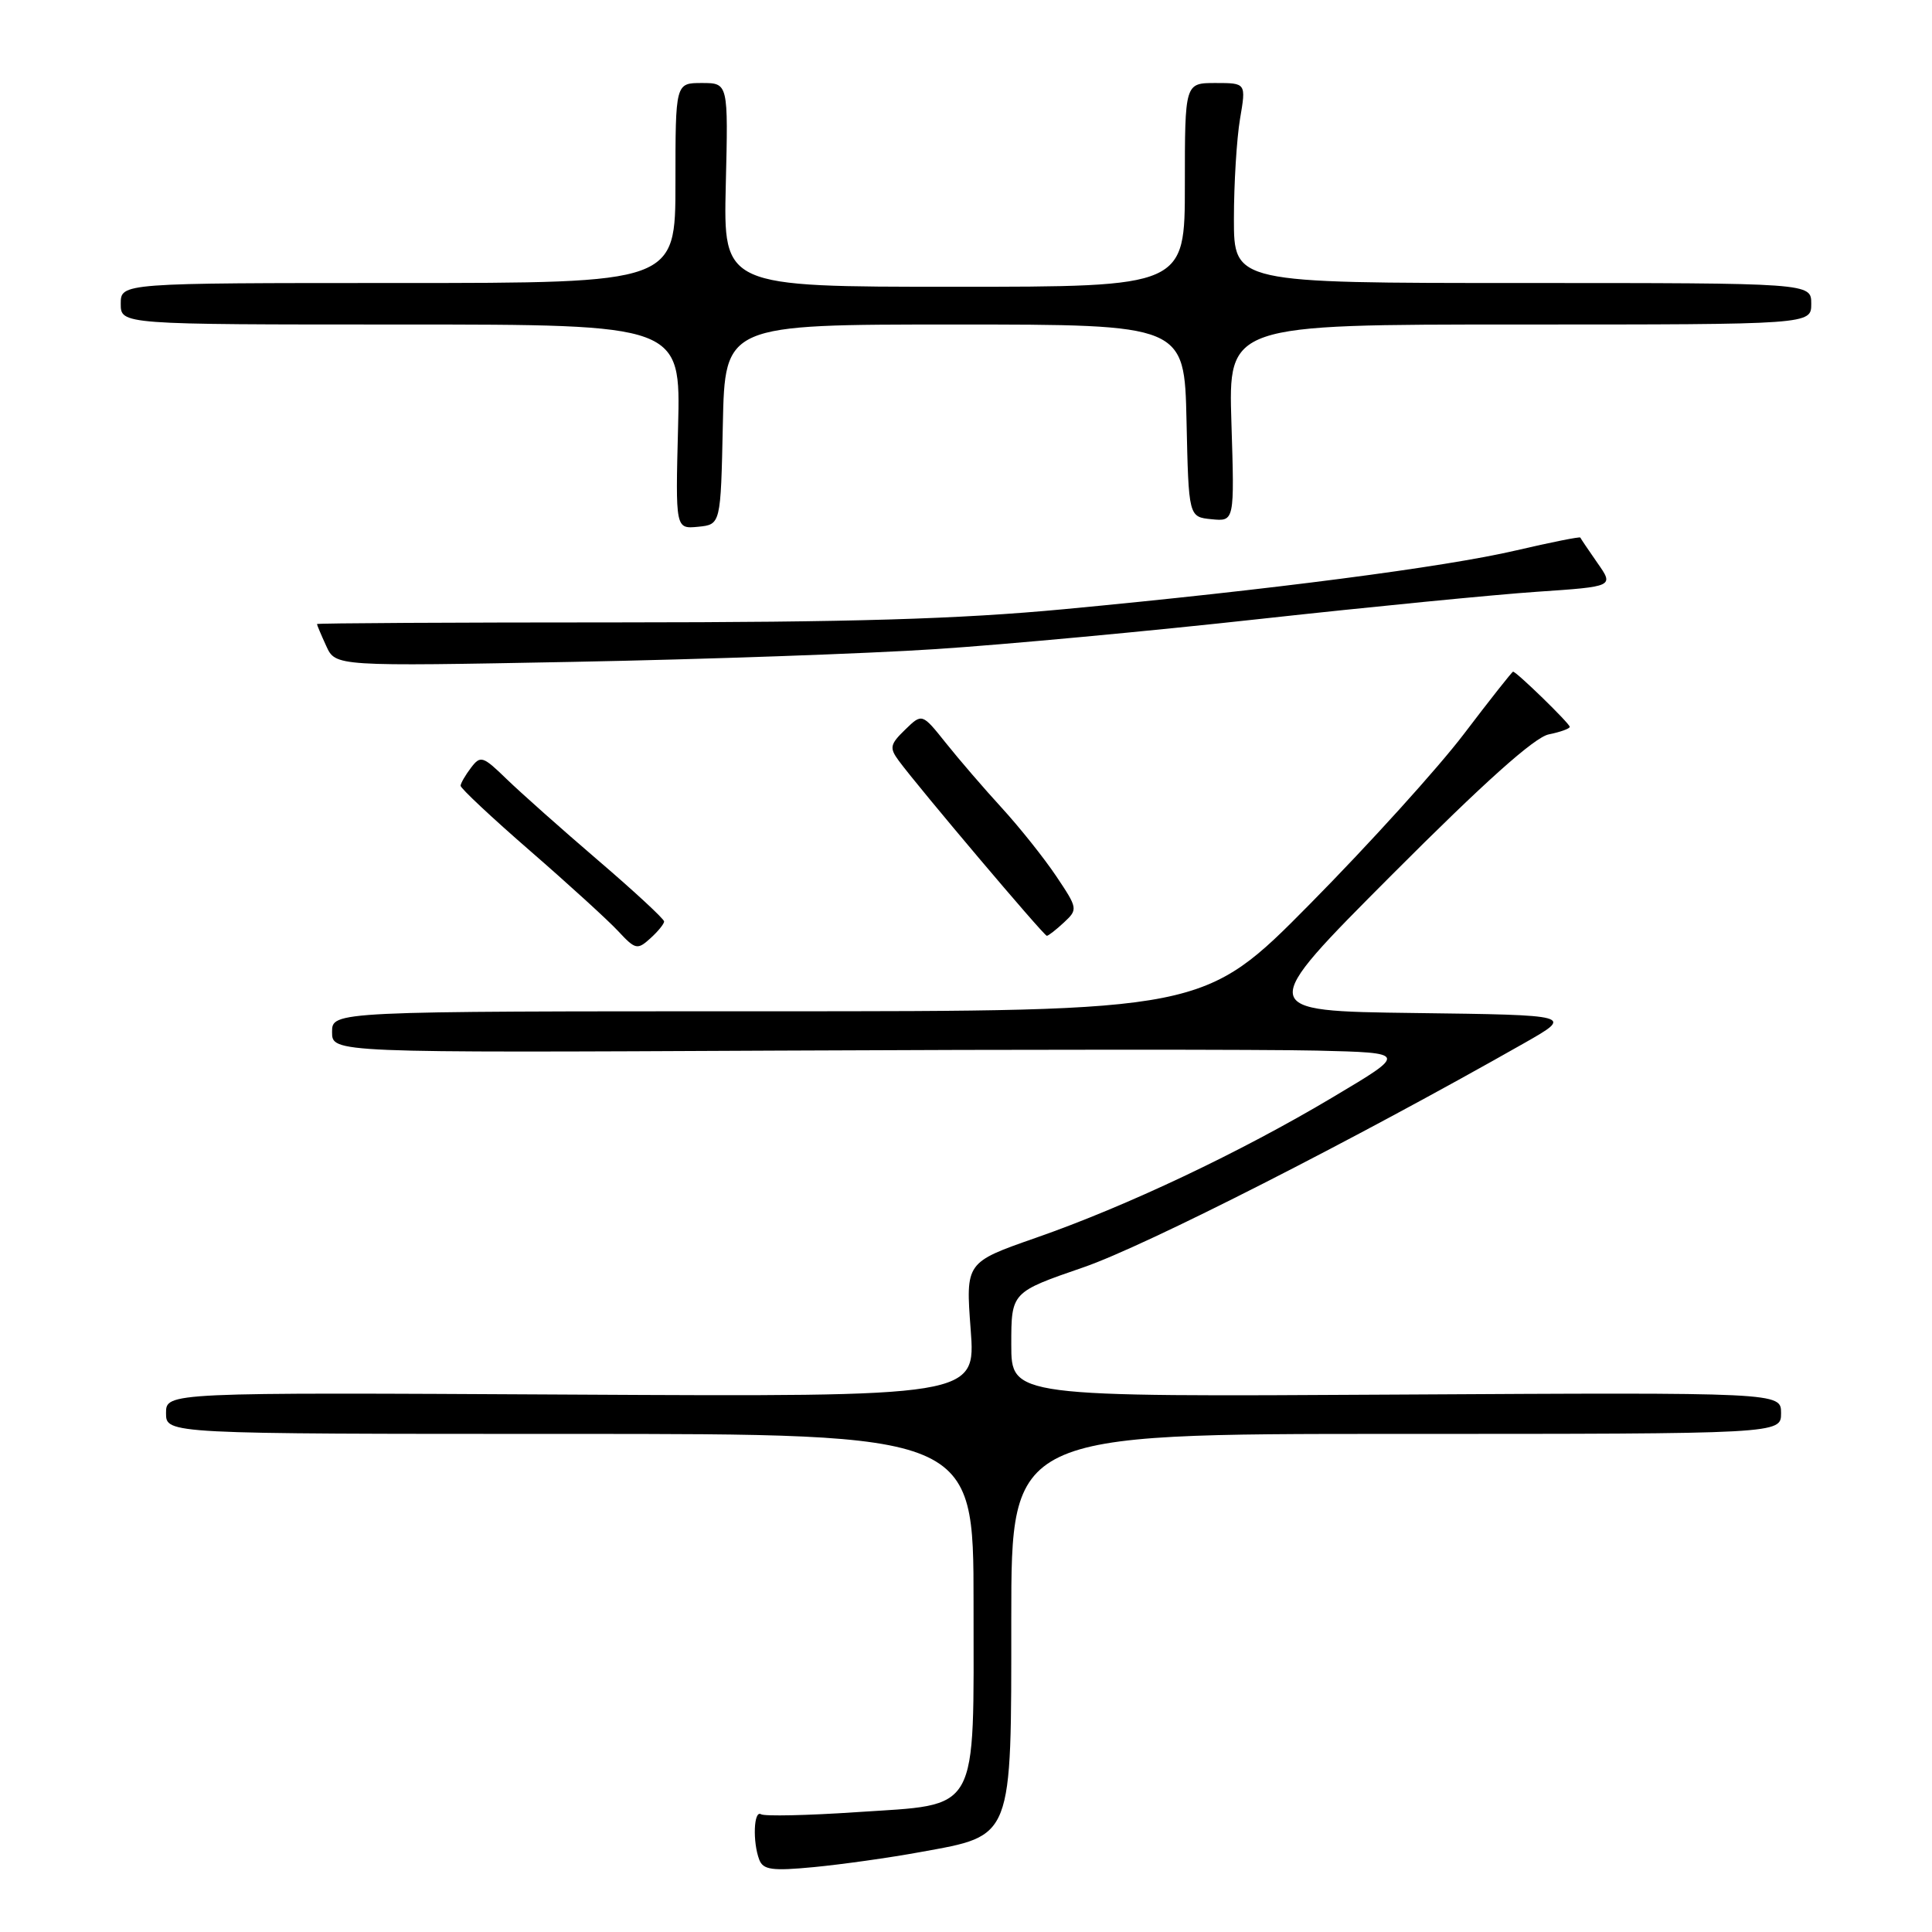 <?xml version="1.0" encoding="UTF-8" standalone="no"?>
<!DOCTYPE svg PUBLIC "-//W3C//DTD SVG 1.1//EN" "http://www.w3.org/Graphics/SVG/1.1/DTD/svg11.dtd" >
<svg xmlns="http://www.w3.org/2000/svg" xmlns:xlink="http://www.w3.org/1999/xlink" version="1.1" viewBox="0 0 256 256">
 <g >
 <path fill="currentColor"
d=" M 122.00 245.40 C 134.28 243.17 134.00 243.88 134.00 214.44 C 134.00 190.00 134.00 190.00 185.00 190.00 C 236.00 190.00 236.00 190.00 236.00 187.25 C 236.00 184.50 236.00 184.50 185.00 184.79 C 134.00 185.09 134.00 185.09 134.00 178.15 C 134.00 171.22 134.00 171.22 143.58 167.92 C 151.80 165.09 179.38 151.05 202.00 138.20 C 208.50 134.50 208.50 134.50 187.47 134.23 C 166.44 133.96 166.44 133.96 184.44 115.91 C 196.66 103.66 203.34 97.68 205.22 97.31 C 206.75 97.00 208.00 96.55 208.00 96.31 C 208.00 95.87 200.94 89.00 200.49 89.00 C 200.36 89.00 197.43 92.71 193.98 97.25 C 190.53 101.79 181.36 111.91 173.61 119.75 C 159.53 134.00 159.53 134.00 101.76 134.00 C 44.00 134.00 44.00 134.00 44.00 136.75 C 44.00 139.50 44.00 139.50 103.25 139.21 C 135.84 139.05 167.90 139.05 174.50 139.21 C 186.50 139.50 186.50 139.50 176.65 145.36 C 164.34 152.70 149.28 159.83 137.22 164.03 C 127.95 167.27 127.95 167.27 128.62 176.18 C 129.29 185.08 129.29 185.08 75.65 184.79 C 22.00 184.50 22.00 184.50 22.00 187.25 C 22.00 190.00 22.00 190.00 75.50 190.00 C 129.00 190.00 129.00 190.00 129.00 212.39 C 129.00 240.71 129.95 239.02 113.49 240.12 C 106.99 240.56 101.30 240.68 100.84 240.40 C 99.87 239.80 99.71 244.08 100.61 246.43 C 101.13 247.77 102.32 247.93 107.86 247.40 C 111.51 247.05 117.88 246.16 122.00 245.40 Z  M 88.00 122.10 C 88.00 121.77 84.06 118.12 79.25 114.00 C 74.44 109.88 68.99 105.03 67.13 103.23 C 63.98 100.17 63.67 100.07 62.41 101.73 C 61.67 102.70 61.05 103.77 61.03 104.11 C 61.01 104.44 65.16 108.33 70.25 112.75 C 75.34 117.17 80.59 121.96 81.92 123.39 C 84.19 125.83 84.46 125.89 86.17 124.34 C 87.18 123.43 88.00 122.42 88.00 122.10 Z  M 140.98 122.23 C 142.84 120.50 142.82 120.37 139.95 116.09 C 138.34 113.69 135.10 109.63 132.76 107.07 C 130.42 104.52 127.08 100.64 125.34 98.46 C 122.18 94.50 122.18 94.50 119.93 96.69 C 117.93 98.63 117.83 99.09 119.09 100.80 C 121.68 104.32 138.32 124.00 138.71 124.00 C 138.91 124.00 139.94 123.20 140.98 122.23 Z  M 124.00 86.01 C 133.07 85.42 152.43 83.62 167.00 82.01 C 181.57 80.41 198.08 78.79 203.68 78.41 C 213.86 77.72 213.86 77.72 211.68 74.61 C 210.49 72.90 209.46 71.38 209.40 71.23 C 209.35 71.09 205.52 71.85 200.90 72.93 C 191.44 75.14 168.47 78.13 141.00 80.72 C 126.98 82.04 112.75 82.46 82.25 82.47 C 60.11 82.47 42.00 82.57 42.00 82.69 C 42.00 82.81 42.55 84.12 43.23 85.60 C 44.46 88.30 44.46 88.30 75.98 87.70 C 93.32 87.37 114.92 86.61 124.00 86.01 Z  M 95.78 56.25 C 96.06 43.00 96.06 43.00 126.50 43.00 C 156.94 43.00 156.94 43.00 157.22 55.75 C 157.50 68.50 157.50 68.50 160.54 68.80 C 163.58 69.10 163.58 69.10 163.17 56.05 C 162.76 43.00 162.76 43.00 201.38 43.00 C 240.00 43.00 240.00 43.00 240.00 40.25 C 240.00 37.50 240.00 37.50 201.75 37.50 C 163.50 37.50 163.50 37.50 163.50 29.00 C 163.50 24.32 163.87 18.36 164.31 15.75 C 165.12 11.00 165.12 11.00 161.06 11.00 C 157.00 11.00 157.00 11.00 157.00 24.50 C 157.00 38.00 157.00 38.00 126.42 38.00 C 95.85 38.00 95.85 38.00 96.17 24.50 C 96.50 11.00 96.50 11.00 93.00 11.00 C 89.50 11.00 89.50 11.00 89.50 24.25 C 89.50 37.50 89.50 37.50 52.75 37.50 C 16.00 37.50 16.00 37.50 16.00 40.25 C 16.00 43.00 16.00 43.00 53.10 43.00 C 90.20 43.00 90.20 43.00 89.85 56.55 C 89.50 70.09 89.50 70.09 92.50 69.80 C 95.50 69.50 95.50 69.50 95.78 56.25 Z "/>
</g>
</svg>